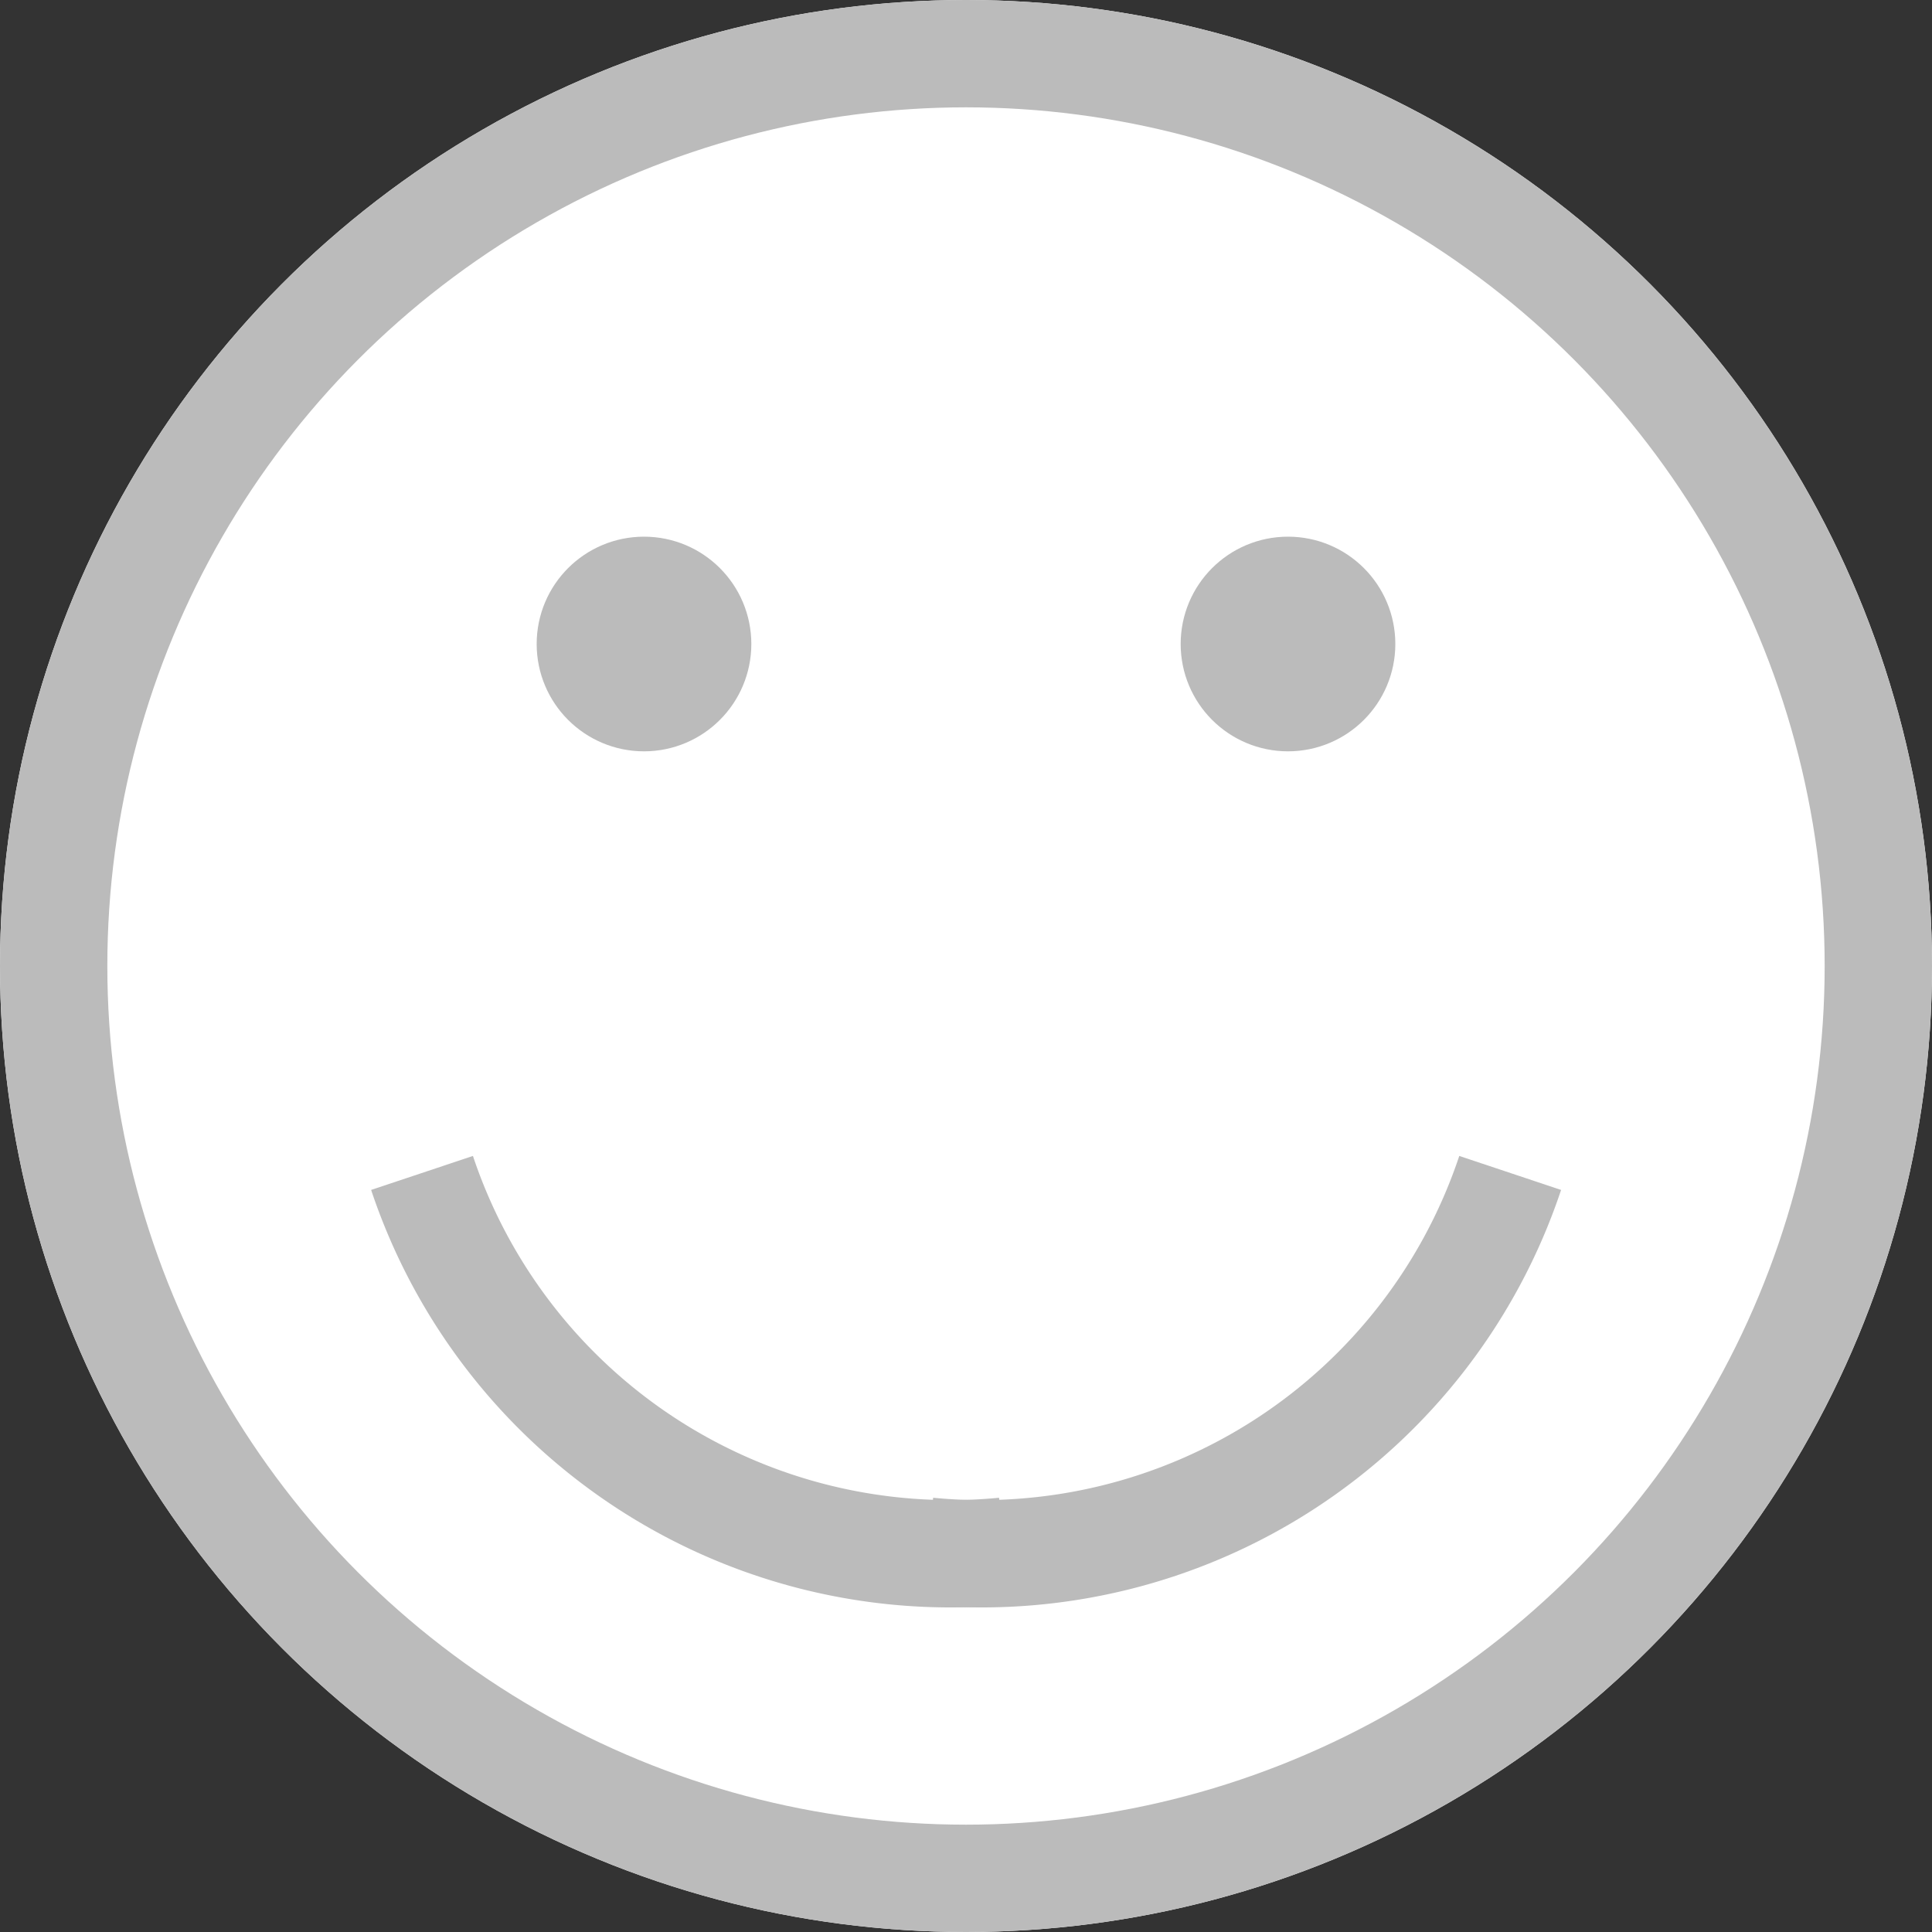 <svg id="smiley" xmlns="http://www.w3.org/2000/svg" width="18" height="18" viewBox="0 0 18 18">
  <rect x="0" y="0" width="18" height="18" fill="#333333" stroke="none"/>
  <g id="Ellipse_7" data-name="Ellipse 7" fill="#fff" stroke="#bbb" stroke-width="1">
    <circle cx="9" cy="9" r="9" stroke="none"/>
    <circle cx="9" cy="9" r="8.5" fill="none"/>
  </g>
  <g id="Groupe_17" data-name="Groupe 17" transform="translate(-268.356 -1563)">
    <path id="Tracé_12" data-name="Tracé 12" d="M3944.6-1940.453a5.192,5.192,0,0,1-5.424,3.524" transform="translate(-3662.174 3514.381)" fill="none" stroke="#bbb" stroke-width="1"/>
    <path id="Tracé_13" data-name="Tracé 13" d="M3939.174-1940.453a5.192,5.192,0,0,0,5.424,3.524" transform="translate(-3666.886 3514.381)" fill="none" stroke="#bbb" stroke-width="1"/>
  </g>
  <g id="Ellipse_8" data-name="Ellipse 8" transform="translate(5 5)" fill="#fff" stroke="#bbb" stroke-width="1">
    <circle cx="1" cy="1" r="1" stroke="none"/>
    <circle cx="1" cy="1" r="0.5" fill="none"/>
  </g>
  <g id="Ellipse_9" data-name="Ellipse 9" transform="translate(11 5)" fill="#fff" stroke="#bbb" stroke-width="1">
    <circle cx="1" cy="1" r="1" stroke="none"/>
    <circle cx="1" cy="1" r="0.5" fill="none"/>
  </g>
</svg>
